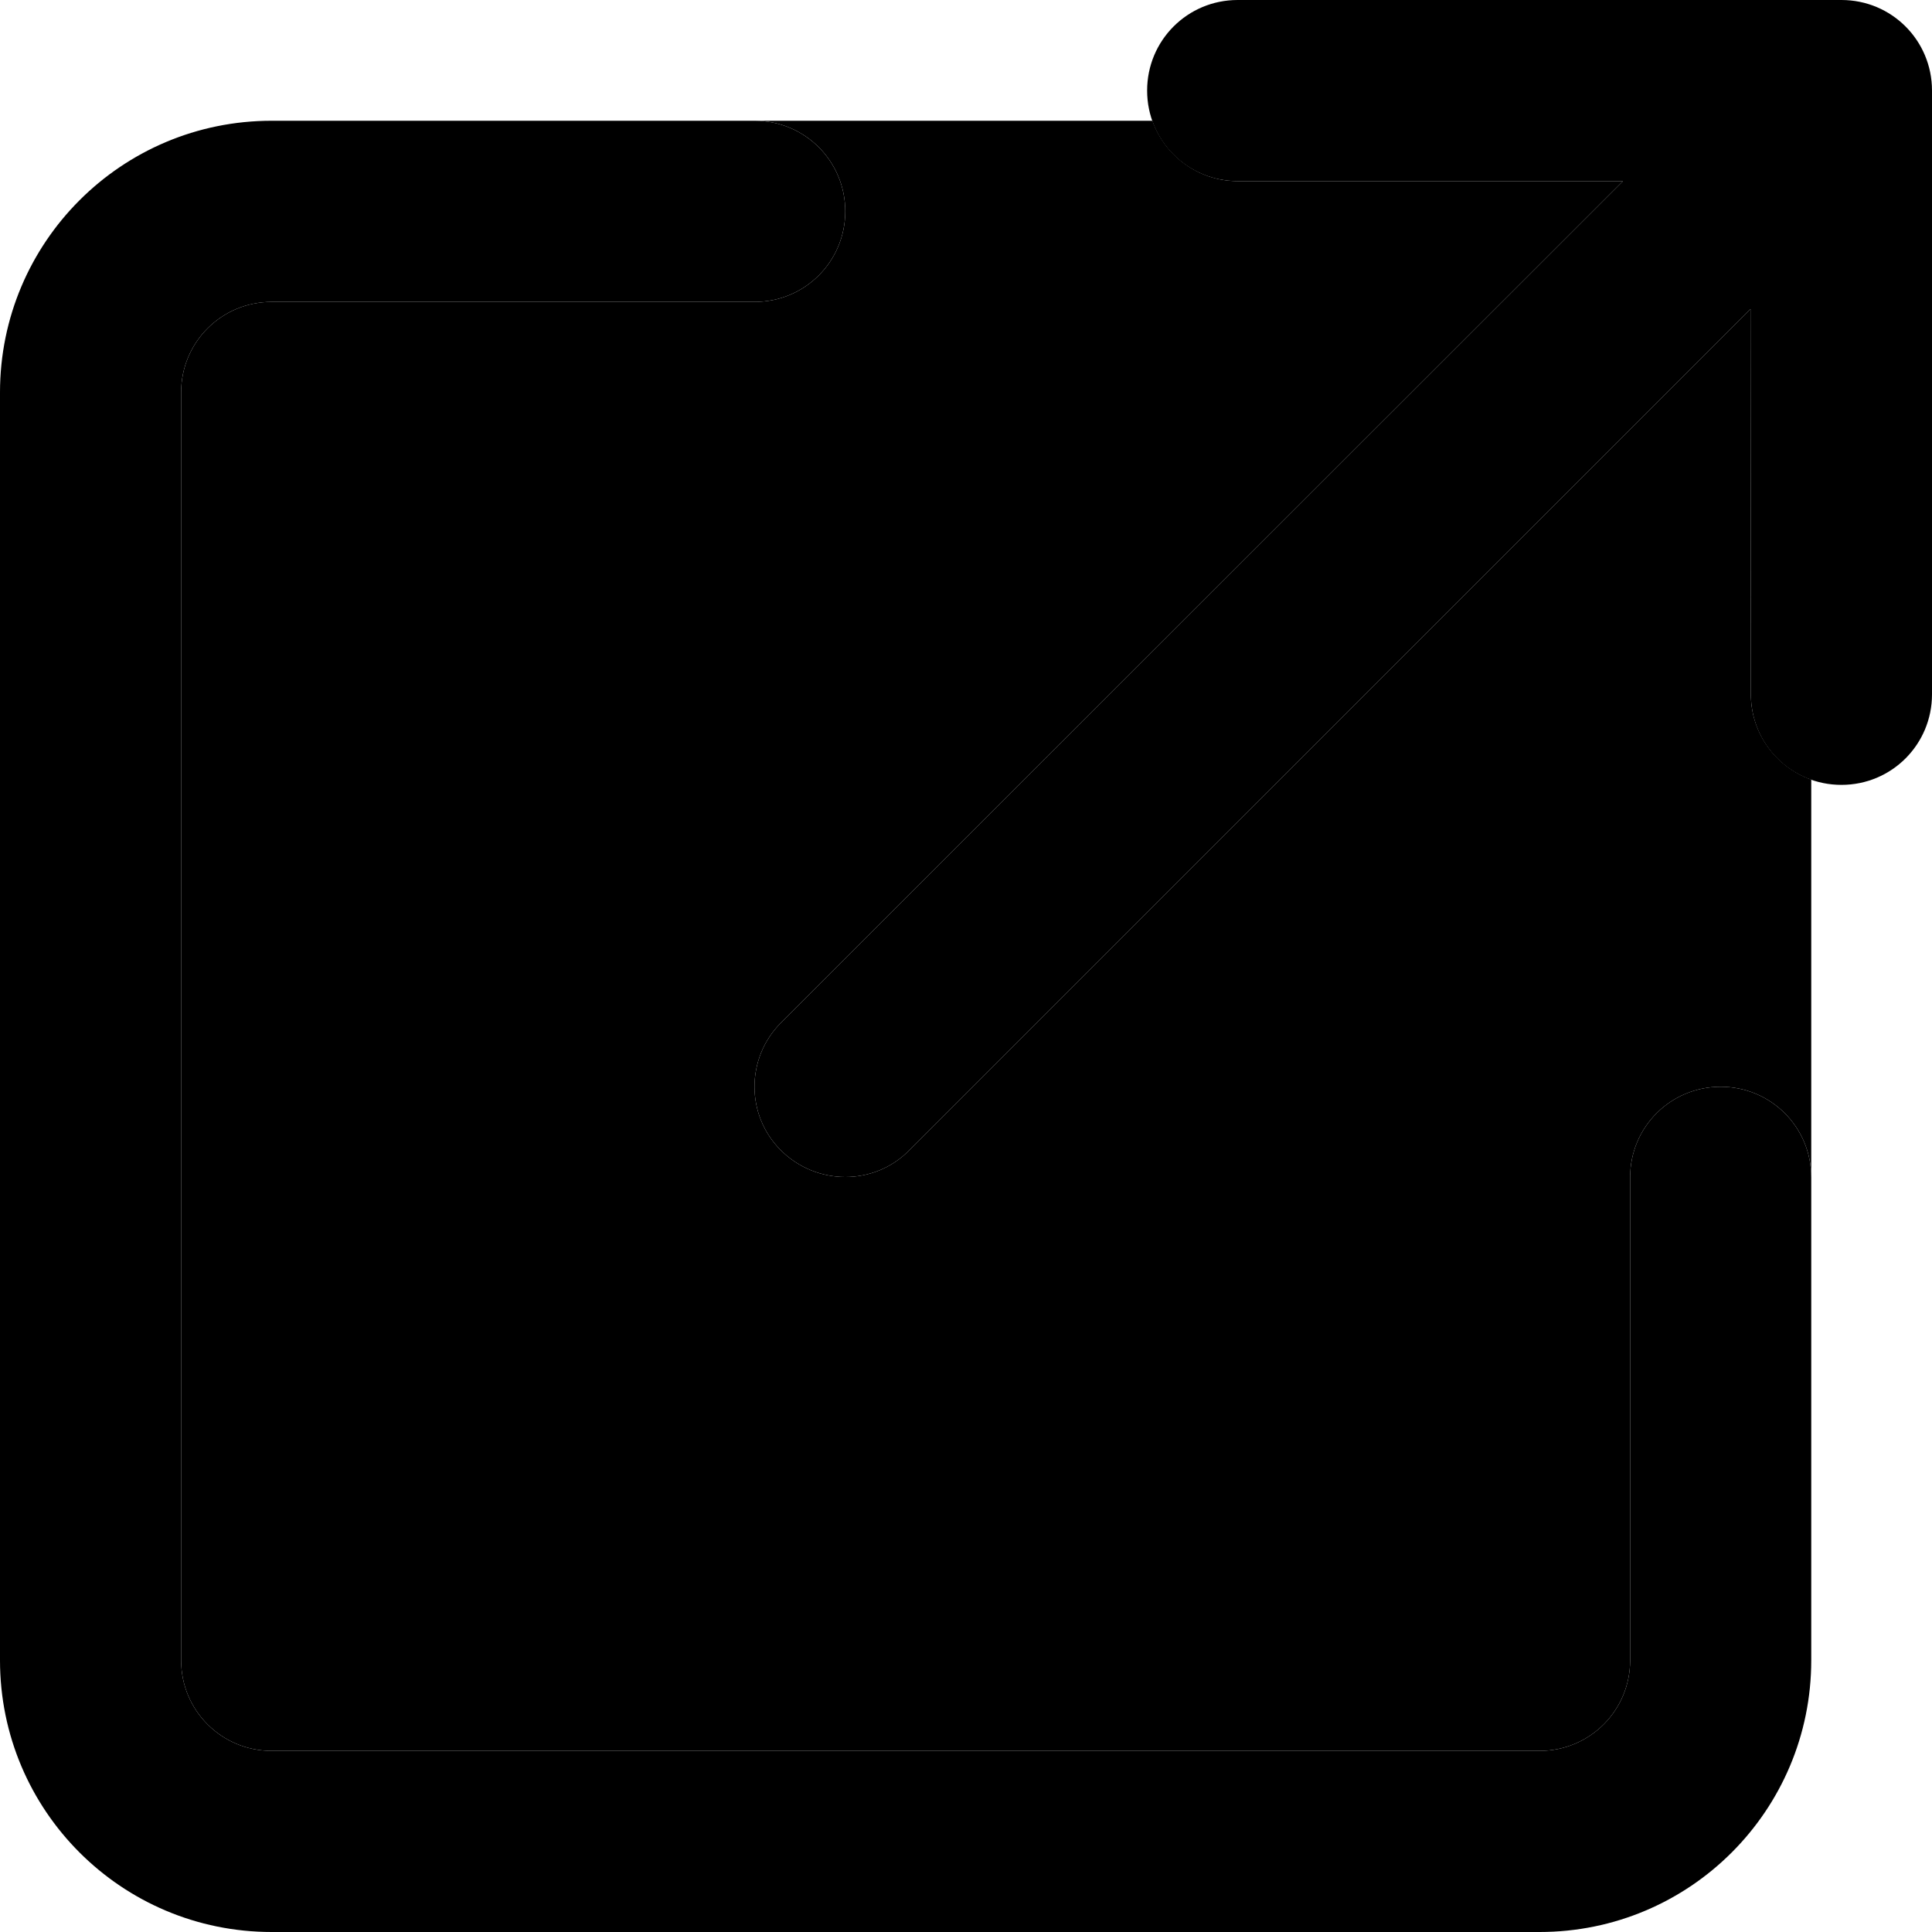 <svg xmlns="http://www.w3.org/2000/svg" viewBox="0 0 512 512"><path class="pr-icon-duotone-secondary" d="M48 104c0-13.3 10.7-24 24-24l128 0c13.3 0 24-10.7 24-24s-10.7-24-24-24l105.4 0c3.3 9.3 12.2 16 22.6 16l102.1 0L207 271c-9.4 9.4-9.4 24.6 0 33.9s24.6 9.4 33.9 0l223-223L464 184c0 10.4 6.7 19.3 16 22.6L480 312c0-13.3-10.7-24-24-24s-24 10.7-24 24l0 128c0 13.3-10.7 24-24 24L72 464c-13.3 0-24-10.7-24-24l0-336z"/><path class="pr-icon-duotone-primary" d="M304 24c0 13.3 10.7 24 24 24l102.1 0L207 271c-9.4 9.4-9.4 24.6 0 33.9s24.6 9.4 33.9 0l223-223L464 184c0 13.3 10.7 24 24 24s24-10.7 24-24l0-160c0-13.3-10.7-24-24-24L328 0c-13.3 0-24 10.7-24 24zM72 32C32.2 32 0 64.2 0 104L0 440c0 39.8 32.2 72 72 72l336 0c39.8 0 72-32.2 72-72l0-128c0-13.3-10.7-24-24-24s-24 10.7-24 24l0 128c0 13.3-10.7 24-24 24L72 464c-13.3 0-24-10.7-24-24l0-336c0-13.3 10.7-24 24-24l128 0c13.3 0 24-10.7 24-24s-10.7-24-24-24L72 32z"/></svg>